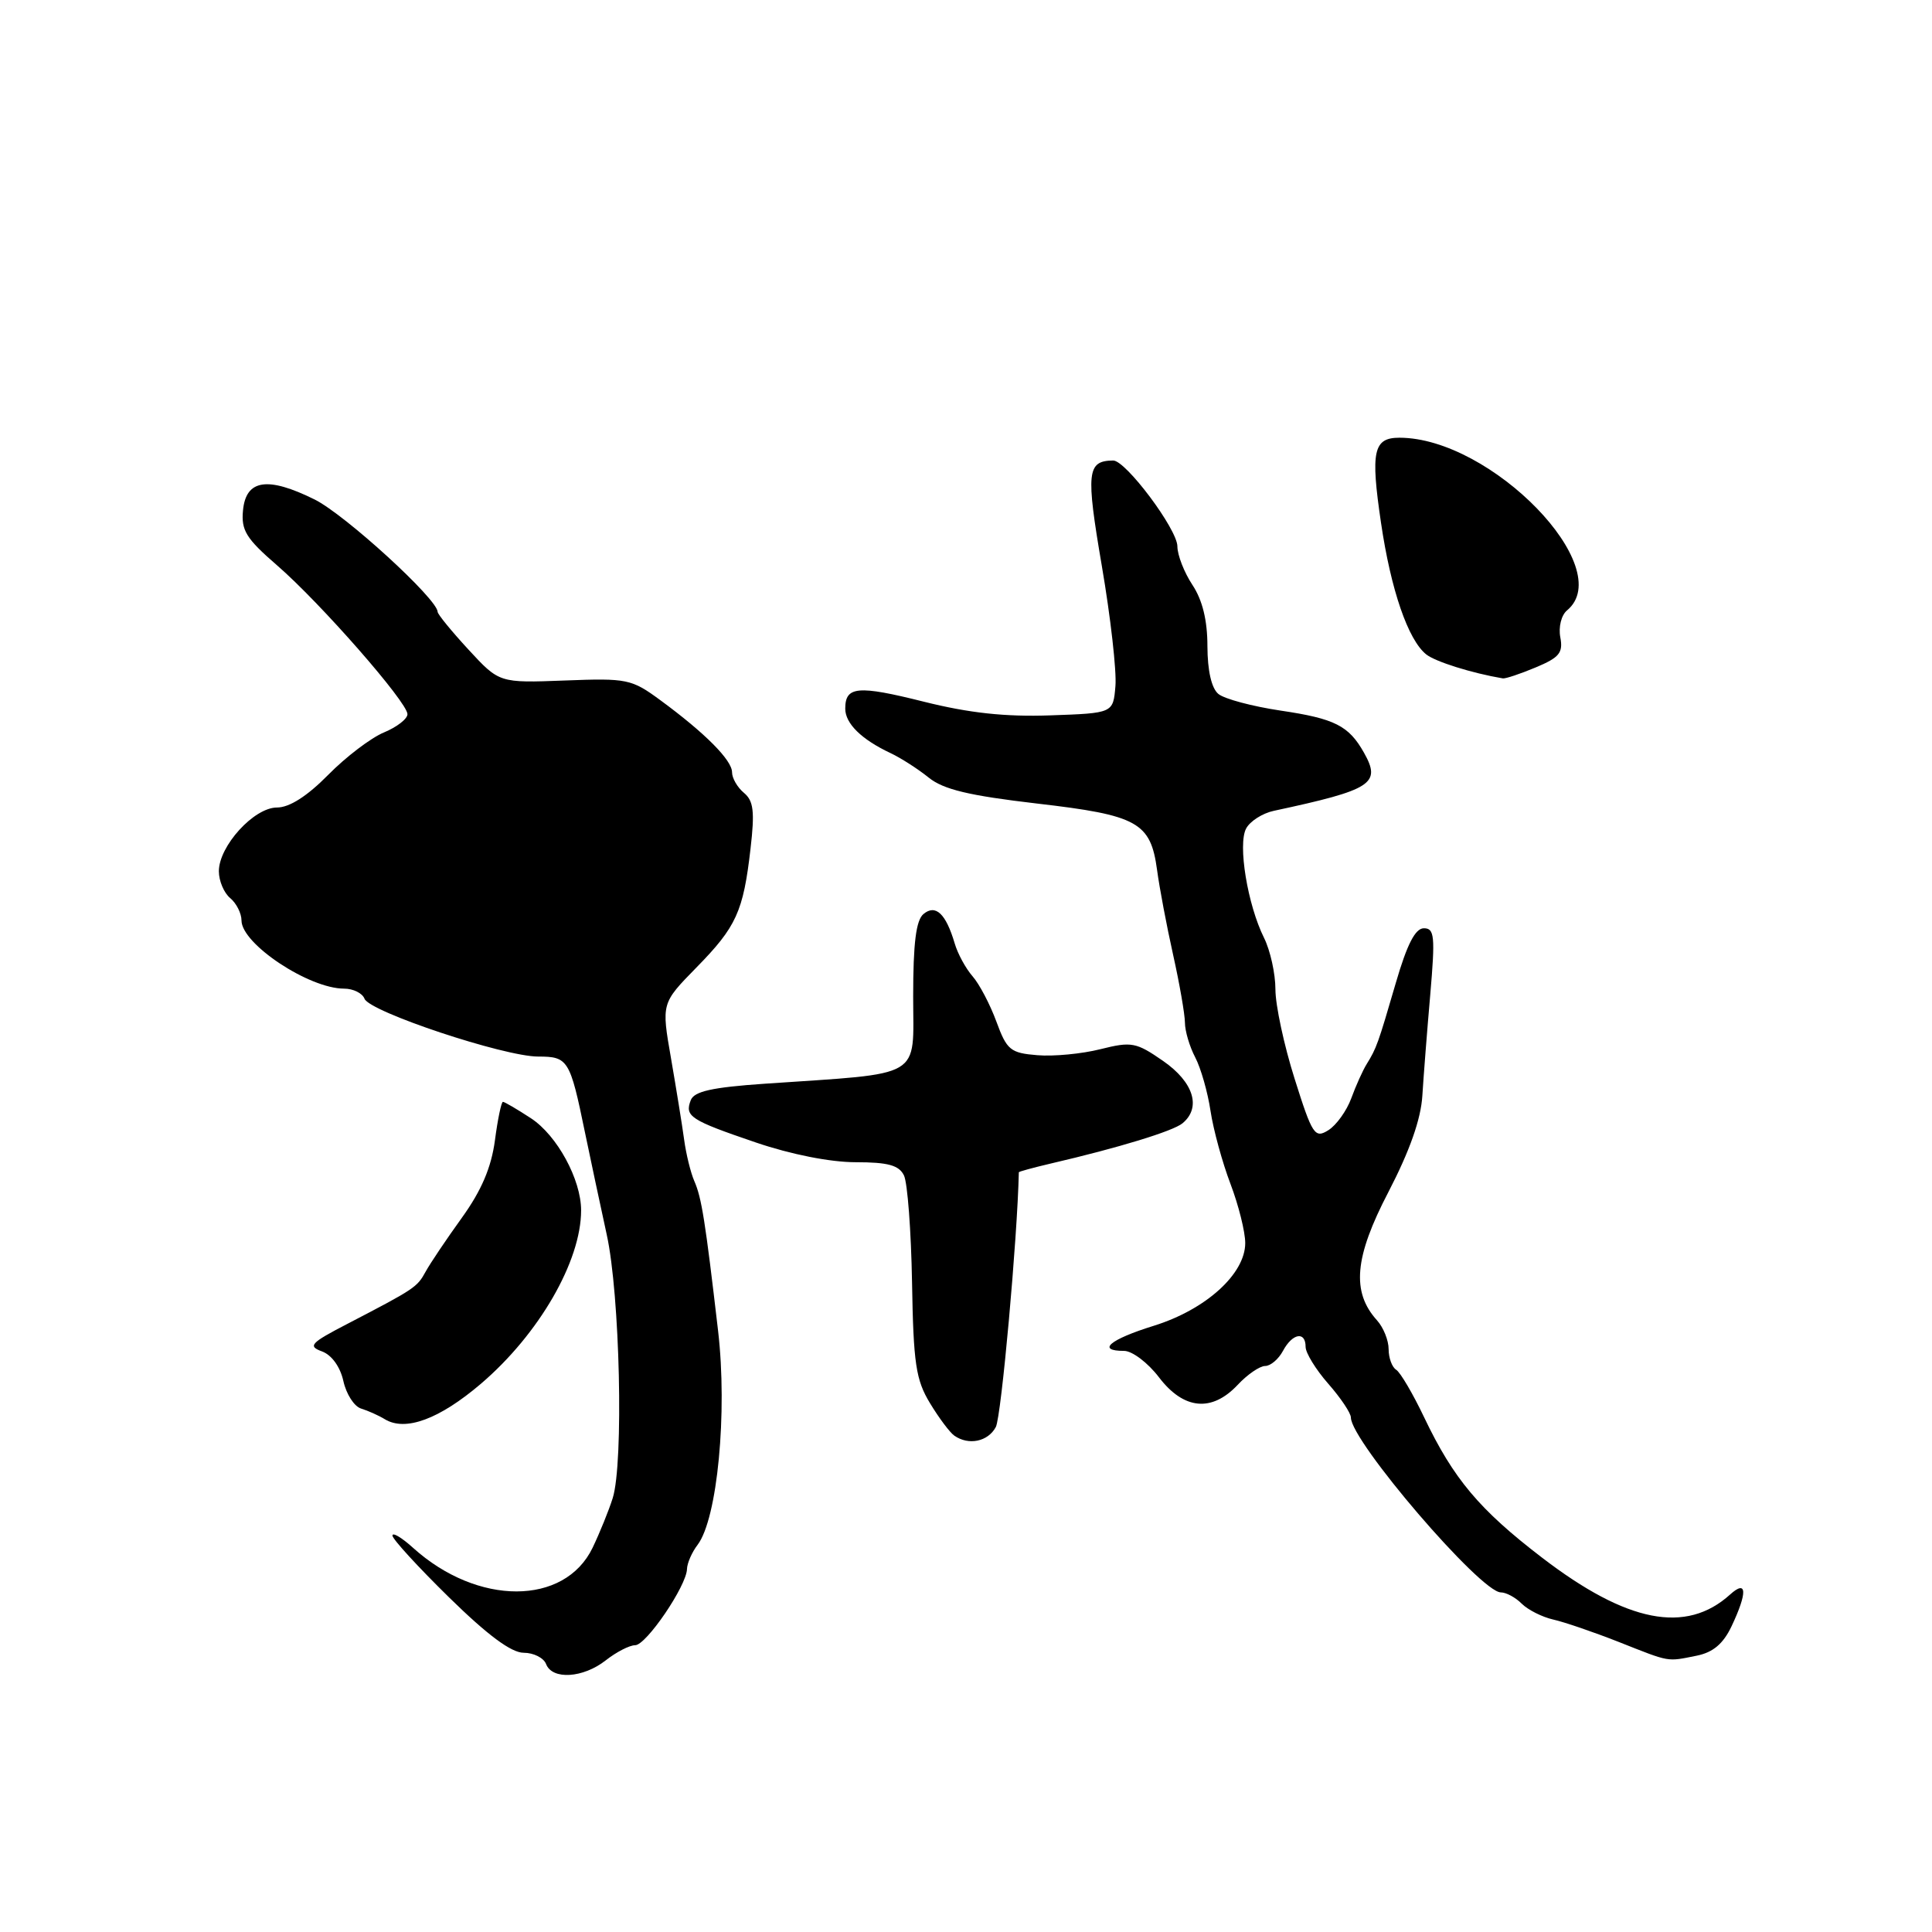 <?xml version="1.0" encoding="UTF-8" standalone="no"?>
<!DOCTYPE svg PUBLIC "-//W3C//DTD SVG 1.1//EN" "http://www.w3.org/Graphics/SVG/1.1/DTD/svg11.dtd" >
<svg xmlns="http://www.w3.org/2000/svg" xmlns:xlink="http://www.w3.org/1999/xlink" version="1.1" viewBox="0 0 256 256">
 <g >
 <path fill="currentColor"
d=" M 80.27 220.00 C 81.67 218.90 83.42 218.00 84.16 218.00 C 85.63 218.00 90.98 210.13 91.03 207.90 C 91.05 207.13 91.68 205.68 92.44 204.69 C 95.06 201.23 96.41 187.15 95.15 176.34 C 93.45 161.75 92.97 158.71 92.00 156.50 C 91.52 155.40 90.91 152.93 90.65 151.00 C 90.39 149.07 89.60 144.22 88.91 140.22 C 87.64 132.94 87.64 132.94 92.26 128.22 C 97.58 122.80 98.49 120.80 99.45 112.44 C 100.02 107.53 99.85 106.12 98.58 105.06 C 97.71 104.34 97.00 103.11 97.00 102.33 C 97.00 100.73 93.45 97.15 87.50 92.78 C 83.68 89.97 83.10 89.85 74.83 90.17 C 66.16 90.50 66.16 90.50 62.08 86.08 C 59.84 83.65 58.00 81.40 57.99 81.08 C 57.97 79.38 45.70 68.17 41.68 66.18 C 35.46 63.10 32.59 63.53 32.20 67.62 C 31.94 70.27 32.61 71.36 36.70 74.90 C 42.44 79.87 53.98 93.04 53.99 94.63 C 54.00 95.25 52.59 96.34 50.88 97.05 C 49.16 97.76 45.83 100.29 43.49 102.67 C 40.70 105.50 38.35 107.00 36.70 107.00 C 33.65 107.00 29.00 112.11 29.00 115.45 C 29.00 116.72 29.68 118.32 30.50 119.00 C 31.32 119.68 32.00 121.02 32.00 121.97 C 32.00 125.07 40.93 131.00 45.60 131.00 C 46.80 131.00 48.02 131.60 48.30 132.34 C 48.97 134.07 66.78 140.00 71.32 140.00 C 75.27 140.00 75.53 140.41 77.50 150.00 C 78.24 153.57 79.54 159.68 80.39 163.57 C 82.15 171.53 82.65 193.82 81.19 198.50 C 80.67 200.15 79.47 203.11 78.52 205.09 C 74.80 212.79 63.28 212.80 54.75 205.11 C 53.24 203.74 52.00 203.00 52.00 203.47 C 52.00 203.93 55.37 207.61 59.49 211.65 C 64.60 216.66 67.75 219.00 69.39 219.00 C 70.71 219.00 72.05 219.68 72.36 220.50 C 73.18 222.62 77.27 222.36 80.27 220.00 Z  M 224.81 219.39 C 226.99 218.95 228.33 217.82 229.44 215.49 C 231.57 210.99 231.49 209.25 229.25 211.28 C 223.41 216.56 215.59 215.03 204.32 206.39 C 196.02 200.03 192.60 195.96 188.71 187.81 C 187.22 184.68 185.55 181.84 185.00 181.50 C 184.45 181.16 184.00 179.93 184.00 178.77 C 184.00 177.61 183.31 175.89 182.46 174.95 C 179.06 171.19 179.46 166.60 183.97 157.95 C 186.79 152.51 188.28 148.30 188.47 145.17 C 188.63 142.60 189.10 136.56 189.52 131.75 C 190.18 124.06 190.08 123.00 188.67 123.00 C 187.53 123.00 186.44 125.13 184.95 130.25 C 182.59 138.34 182.40 138.88 181.09 141.00 C 180.58 141.82 179.66 143.86 179.05 145.53 C 178.44 147.19 177.07 149.10 176.01 149.76 C 174.22 150.88 173.89 150.39 171.54 142.93 C 170.14 138.51 169.00 133.19 169.00 131.10 C 169.00 129.01 168.32 125.95 167.50 124.29 C 165.31 119.90 163.99 111.89 165.12 109.78 C 165.63 108.82 167.28 107.76 168.78 107.44 C 181.83 104.64 183.05 103.85 180.73 99.73 C 178.72 96.16 176.87 95.22 169.70 94.16 C 165.95 93.60 162.23 92.61 161.44 91.95 C 160.53 91.20 160.00 88.86 159.99 85.63 C 159.99 82.19 159.33 79.51 158.00 77.50 C 156.91 75.85 156.01 73.55 156.01 72.39 C 156.00 70.13 149.17 61.00 147.50 61.02 C 144.03 61.06 143.87 62.53 146.00 75.00 C 147.16 81.78 147.97 88.93 147.80 90.91 C 147.50 94.50 147.50 94.50 139.16 94.79 C 133.19 95.00 128.42 94.48 122.42 92.98 C 113.65 90.78 112.00 90.93 112.00 93.90 C 112.00 95.87 114.15 97.98 118.00 99.79 C 119.38 100.44 121.65 101.90 123.05 103.03 C 125.00 104.61 128.39 105.42 137.38 106.47 C 150.78 108.02 152.46 108.96 153.32 115.29 C 153.63 117.61 154.58 122.65 155.44 126.50 C 156.30 130.35 157.00 134.40 157.01 135.50 C 157.01 136.60 157.62 138.67 158.37 140.10 C 159.12 141.53 160.03 144.73 160.40 147.20 C 160.77 149.67 161.96 154.02 163.04 156.86 C 164.12 159.70 165.00 163.23 165.00 164.71 C 165.00 168.80 159.79 173.52 152.89 175.67 C 147.03 177.49 145.25 179.00 148.95 179.00 C 150.02 179.00 152.10 180.57 153.57 182.50 C 156.85 186.80 160.57 187.15 164.00 183.50 C 165.29 182.12 166.93 181.00 167.64 181.00 C 168.35 181.00 169.41 180.10 170.00 179.00 C 171.25 176.66 173.00 176.35 173.00 178.47 C 173.00 179.27 174.35 181.47 176.00 183.35 C 177.65 185.23 179.00 187.24 179.00 187.83 C 179.00 190.96 196.19 211.00 198.87 211.00 C 199.57 211.00 200.82 211.67 201.64 212.50 C 202.47 213.32 204.35 214.27 205.82 214.60 C 207.29 214.93 211.20 216.27 214.50 217.57 C 221.38 220.29 220.80 220.19 224.81 219.39 Z  M 131.95 189.09 C 132.68 187.73 134.81 164.08 135.00 155.33 C 135.00 155.24 136.91 154.72 139.25 154.17 C 148.21 152.09 155.44 149.88 156.69 148.84 C 159.21 146.75 158.16 143.39 154.13 140.59 C 150.54 138.10 149.94 137.99 145.82 139.02 C 143.37 139.64 139.61 140.00 137.46 139.82 C 133.88 139.53 133.41 139.14 132.02 135.35 C 131.18 133.07 129.76 130.37 128.86 129.35 C 127.97 128.33 126.90 126.38 126.50 125.00 C 125.33 121.05 123.97 119.78 122.37 121.11 C 121.38 121.93 121.00 124.97 121.00 132.03 C 121.00 143.09 122.60 142.14 101.31 143.60 C 94.34 144.08 91.98 144.61 91.53 145.78 C 90.70 147.93 91.45 148.42 100.17 151.39 C 104.81 152.97 110.03 154.00 113.38 154.00 C 117.67 154.00 119.12 154.40 119.78 155.75 C 120.25 156.71 120.73 163.10 120.85 169.93 C 121.03 180.69 121.36 182.85 123.23 185.93 C 124.42 187.90 125.87 189.83 126.45 190.23 C 128.35 191.56 130.91 191.03 131.95 189.09 Z  M 63.73 183.35 C 71.42 176.78 77.00 167.12 77.00 160.38 C 77.00 156.29 73.82 150.45 70.36 148.18 C 68.53 146.98 66.85 146.00 66.64 146.00 C 66.43 146.00 65.95 148.30 65.58 151.11 C 65.10 154.69 63.80 157.75 61.20 161.36 C 59.16 164.19 57.00 167.40 56.40 168.50 C 55.26 170.58 54.99 170.76 46.01 175.43 C 41.13 177.96 40.76 178.37 42.67 179.07 C 43.96 179.55 45.08 181.11 45.50 183.00 C 45.88 184.72 46.93 186.36 47.84 186.64 C 48.75 186.92 50.17 187.55 51.00 188.06 C 53.73 189.71 58.22 188.05 63.73 183.35 Z  M 203.48 88.44 C 206.62 87.13 207.14 86.50 206.75 84.45 C 206.49 83.09 206.88 81.51 207.64 80.88 C 214.38 75.29 197.60 58.00 185.43 58.00 C 181.98 58.00 181.59 59.80 182.99 69.27 C 184.30 78.18 186.58 84.79 188.98 86.71 C 190.20 87.68 195.01 89.19 199.13 89.89 C 199.47 89.95 201.43 89.30 203.48 88.44 Z "/>
</g>
</svg>